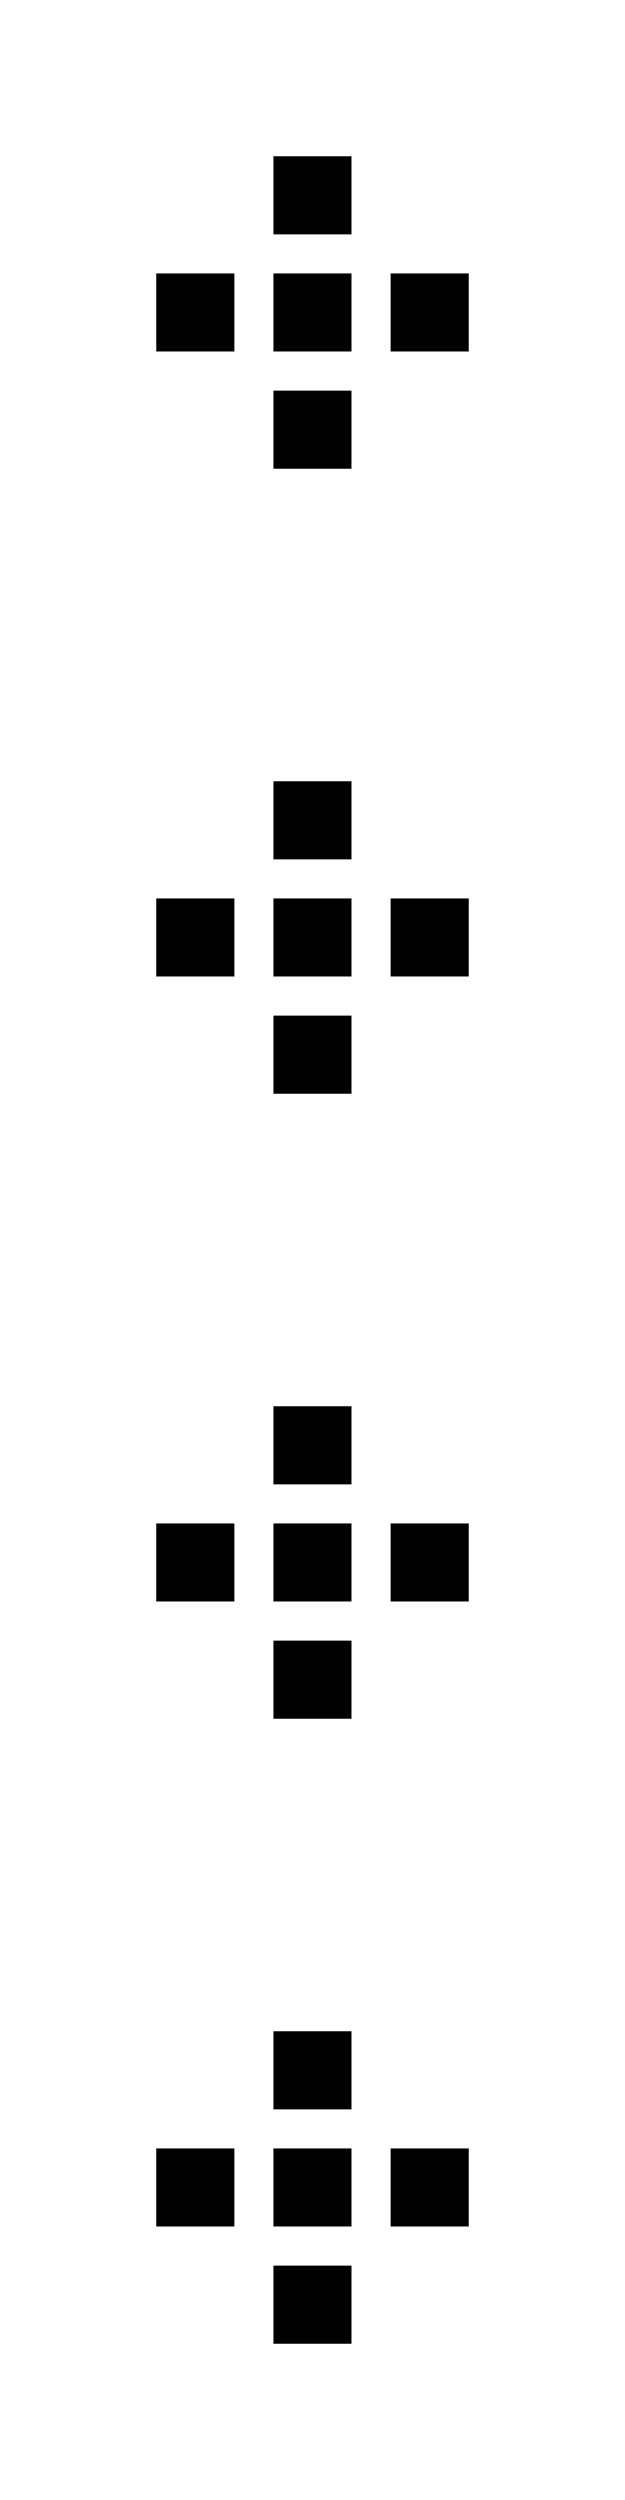 <svg xmlns="http://www.w3.org/2000/svg" width="32" height="128"><path d="M14 8h3.996v4H14Zm-6 6h4v3.996H8Zm6 0h3.996v3.996H14Zm6 0h4v3.996h-4Zm-6 6h3.996v4H14Zm0 20h3.996v4H14Zm-6 6h4v3.996H8Zm6 0h3.996v3.996H14Zm6 0h4v3.996h-4Zm-6 6h3.996v4H14Zm0 20h3.996v4H14Zm-6 6h4v3.996H8Zm6 0h3.996v3.996H14Zm6 0h4v3.996h-4Zm-6 6h3.996v4H14Zm0 20h3.996v4H14Zm-6 6h4v3.996H8Zm6 0h3.996v3.996H14Zm6 0h4v3.996h-4Zm-6 6h3.996v4H14Zm0 0" style="stroke:none;fill-rule:nonzero;fill:#000;fill-opacity:1"/></svg>